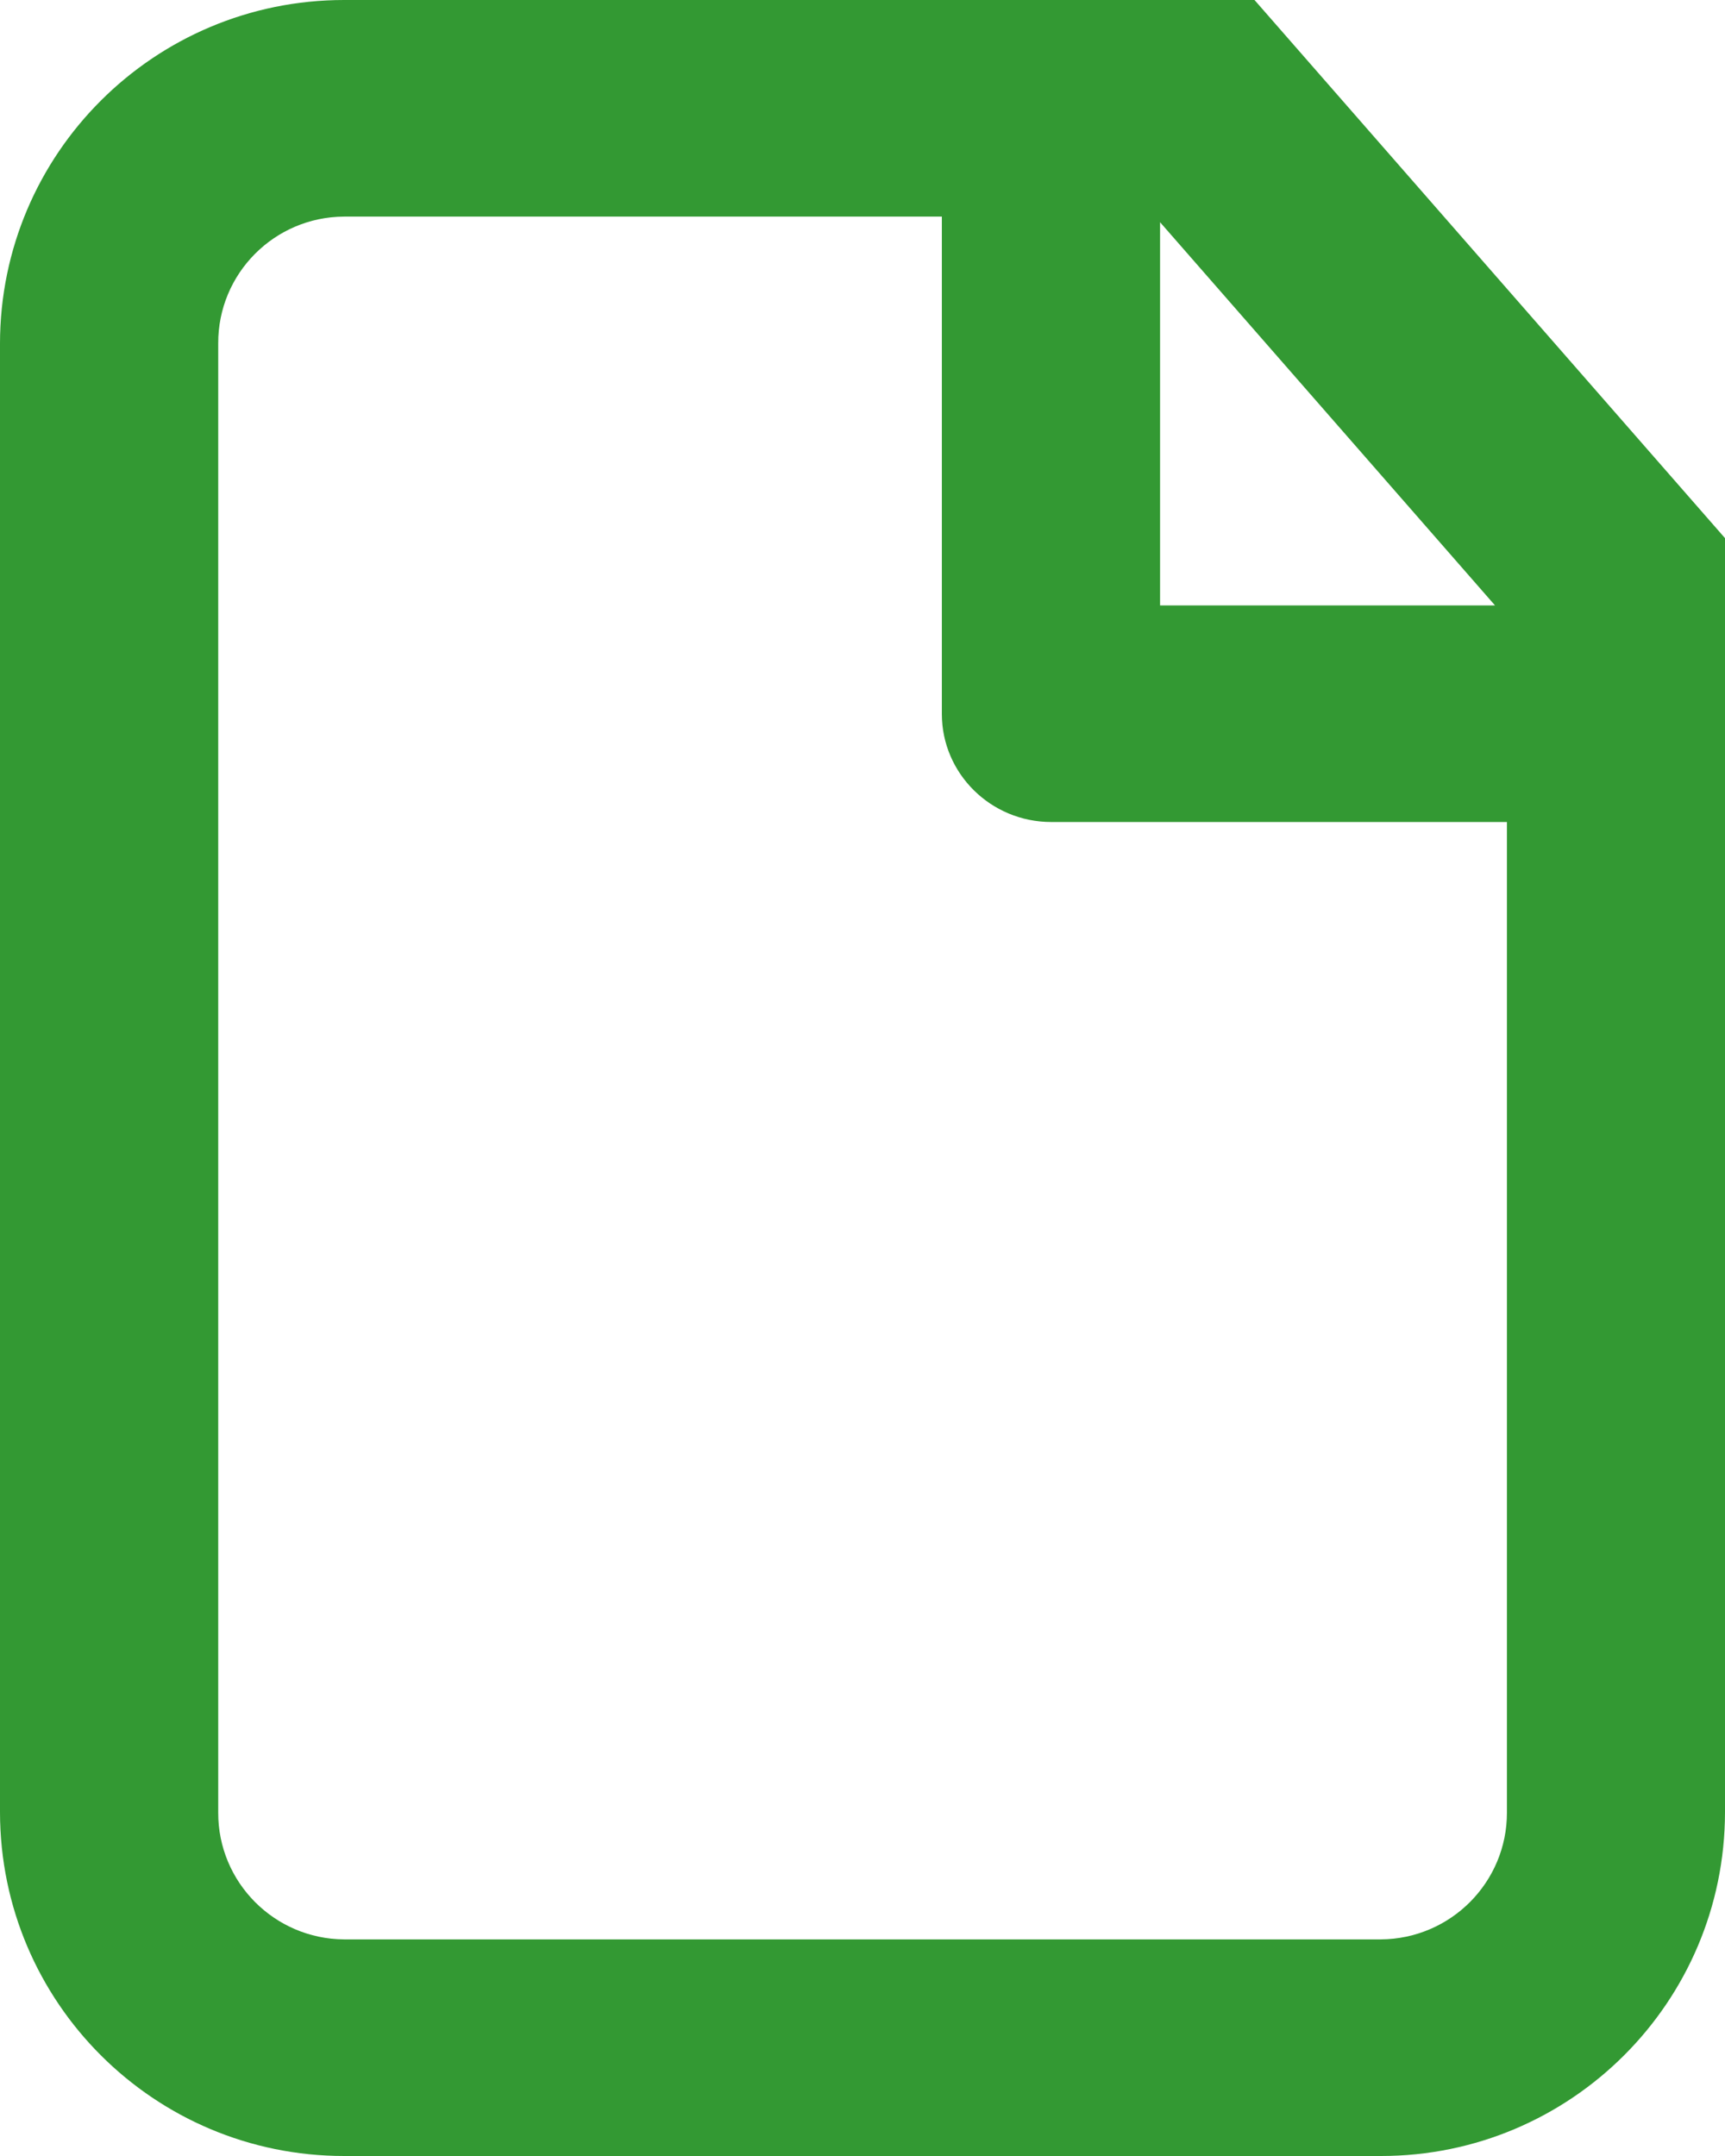 <?xml version="1.0" encoding="utf-8"?>
<!-- Generator: Adobe Illustrator 16.0.0, SVG Export Plug-In . SVG Version: 6.00 Build 0)  -->
<!DOCTYPE svg PUBLIC "-//W3C//DTD SVG 1.1//EN" "http://www.w3.org/Graphics/SVG/1.1/DTD/svg11.dtd">
<svg version="1.1" id="Layer_1" xmlns="http://www.w3.org/2000/svg" xmlns:xlink="http://www.w3.org/1999/xlink" x="0px" y="0px"
	 width="12px" height="15px" viewBox="0 0 12 15" enable-background="new 0 0 12 15" xml:space="preserve">
<g>
	<defs>
		<rect id="SVGID_1_" width="12" height="15"/>
	</defs>
	<clipPath id="SVGID_2_">
		<use xlink:href="#SVGID_1_"  overflow="visible"/>
	</clipPath>
	<path clip-path="url(#SVGID_2_)" fill="#339933" d="M8.727,0H2.394C1.073,0,0.001,1.069,0,2.39v10.219
		C0.002,13.931,1.073,15,2.394,15h7.213c1.32,0,2.391-1.07,2.393-2.391V3.744L8.727,0z M8.07,1.546l2.33,2.666H8.07V1.546z
		 M9.605,13.493H2.394c-0.485-0.003-0.877-0.397-0.876-0.882V2.39c-0.002-0.486,0.39-0.881,0.876-0.883h4.158v3.46
		c0,0.415,0.341,0.752,0.761,0.752h3.17v6.891C10.484,13.095,10.092,13.49,9.605,13.493"/>
</g>
</svg>
